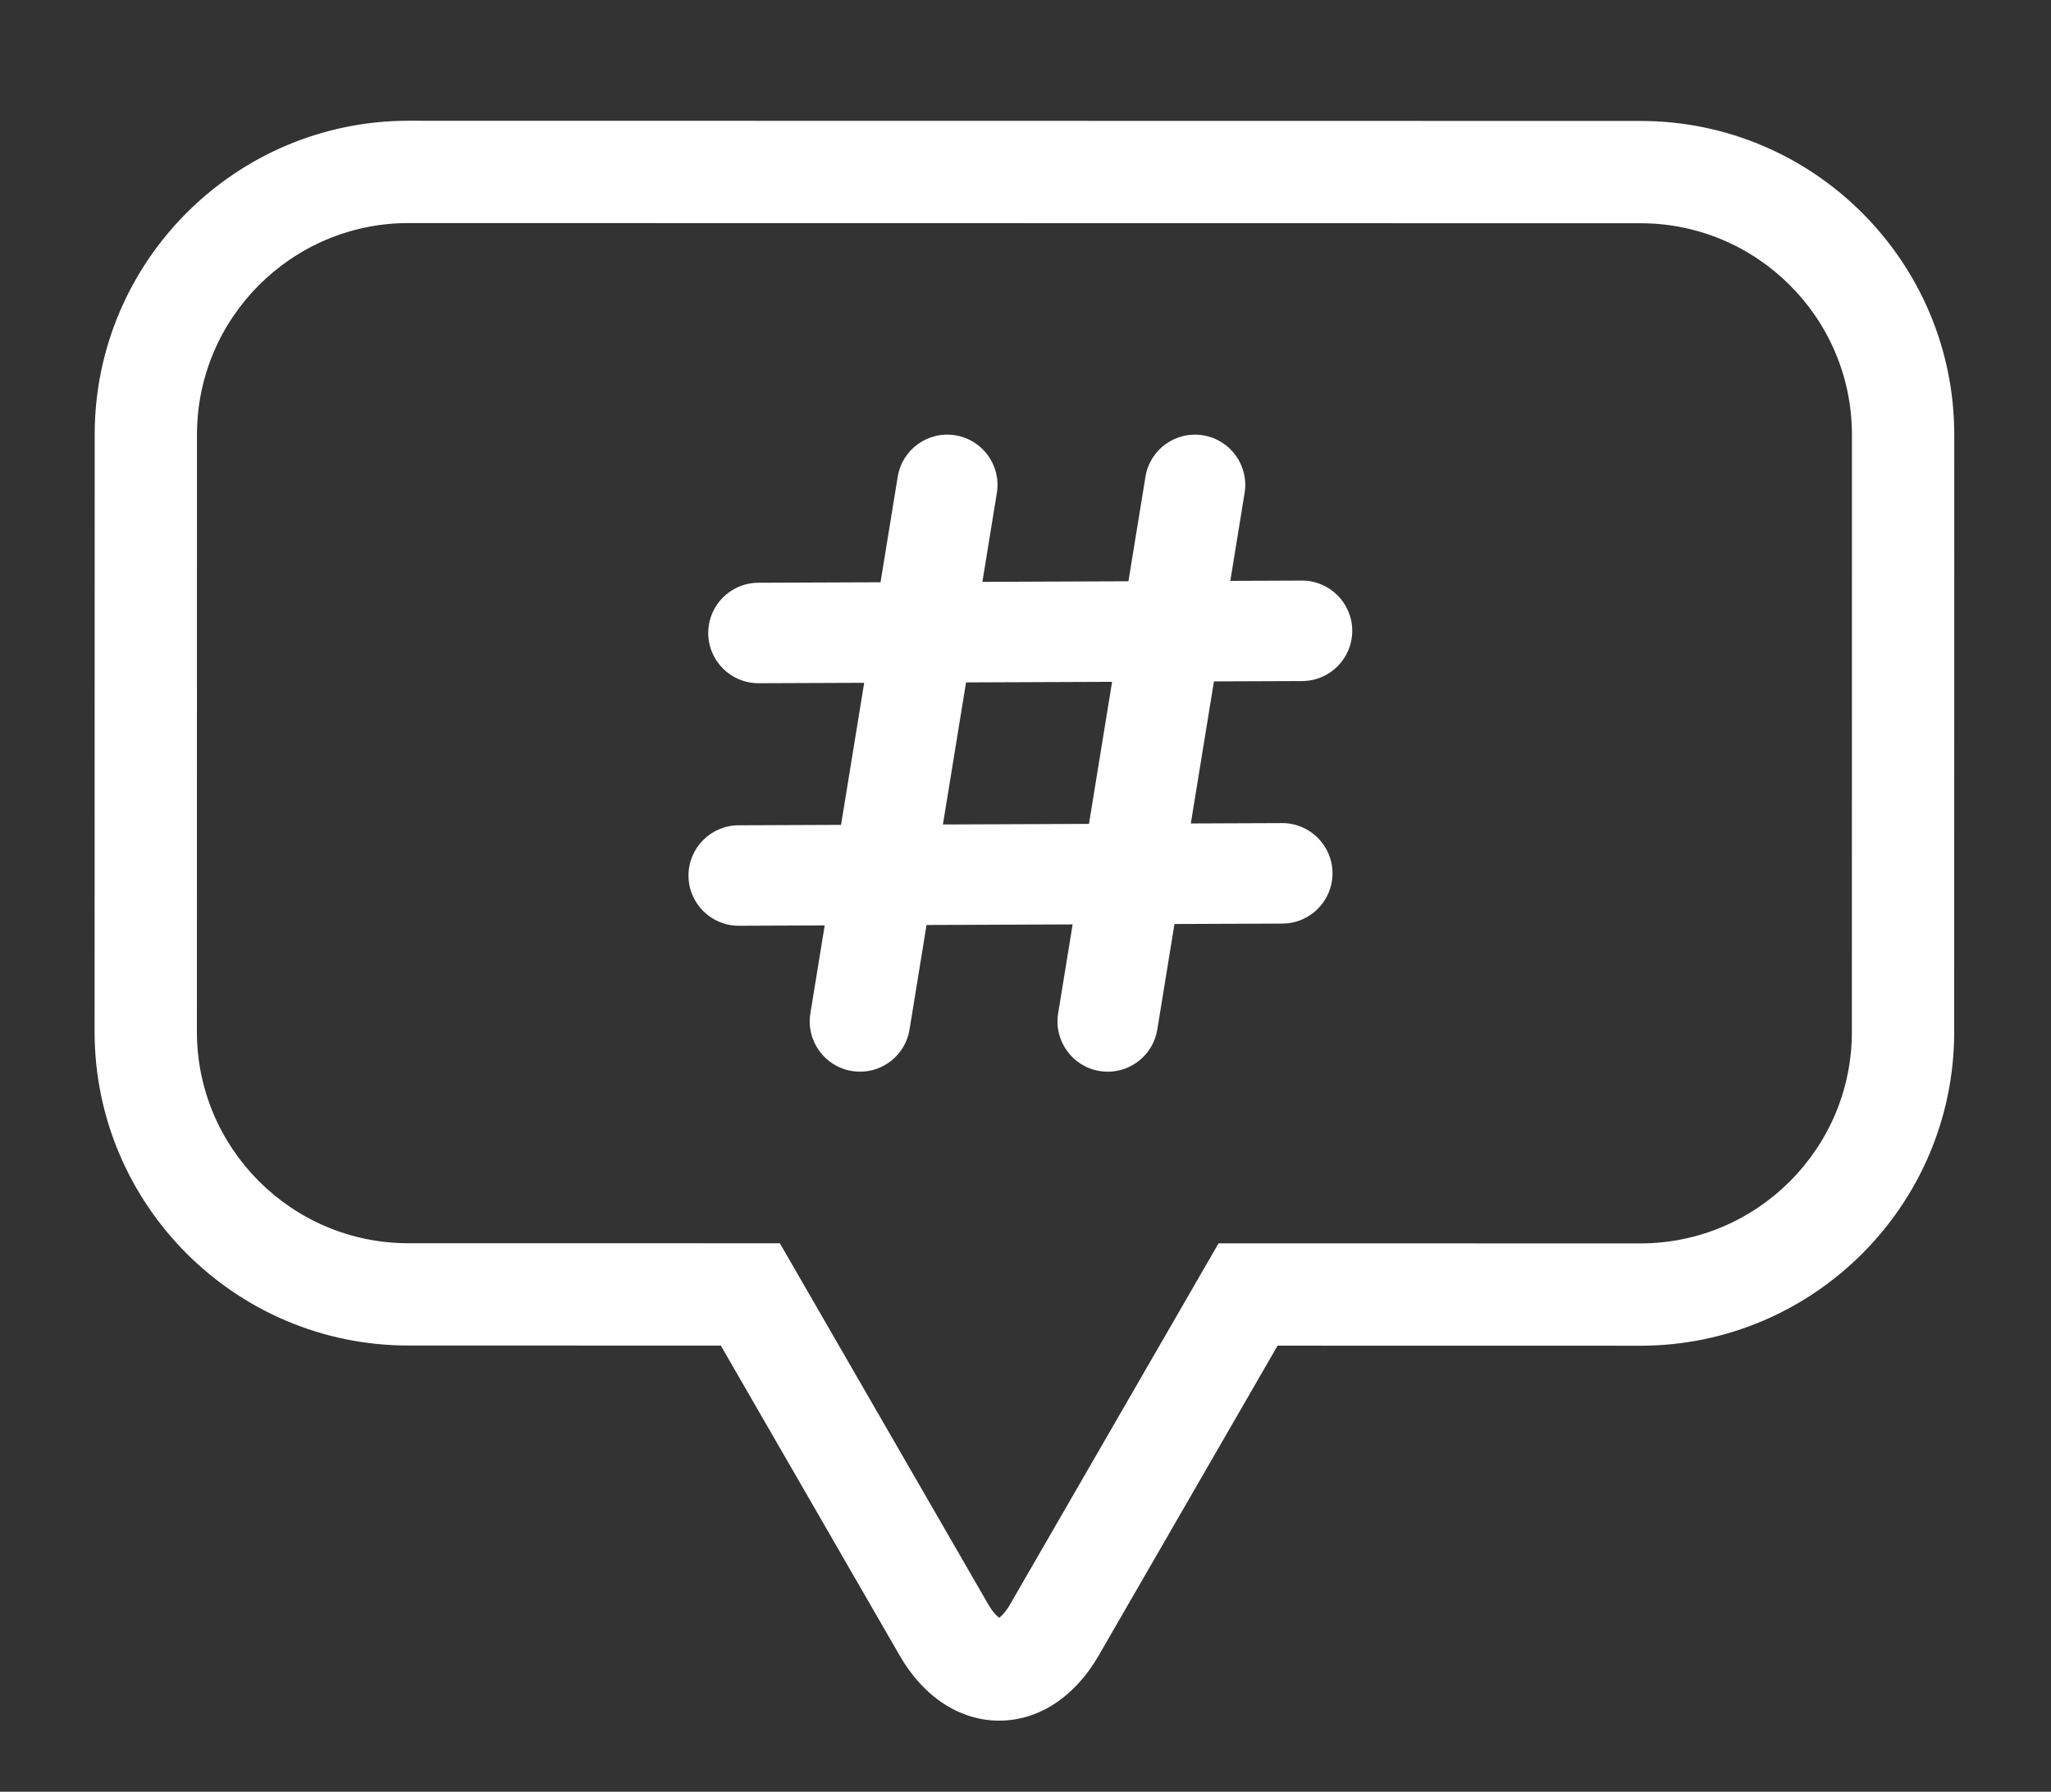 <?xml version="1.0" encoding="utf-8"?>
<!-- Generator: Adobe Illustrator 16.0.0, SVG Export Plug-In . SVG Version: 6.00 Build 0)  -->
<!DOCTYPE svg PUBLIC "-//W3C//DTD SVG 1.1//EN" "http://www.w3.org/Graphics/SVG/1.1/DTD/svg11.dtd">
<svg version="1.1" xmlns="http://www.w3.org/2000/svg" xmlns:xlink="http://www.w3.org/1999/xlink" x="0px" y="0px" width="122.5px"
	 height="107px" viewBox="0 0 122.5 107" enable-background="new 0 0 122.5 107" xml:space="preserve">
<rect x="0" y="0" width="122.5" height="107" fill="#333333" stroke="none"/>
<g id="podklad" display="none">
</g>
<g id="Layer_9">
</g>
<g id="Layer_1">
</g>
<g id="podklad_1_">
</g>
<g id="OBD_x5F_prvky">
</g>
<g id="Layer_7">
</g>
<g id="texty">
	<g>
		<path fill="#FFFFFF" d="M59.678,102.755c-2.35,0-4.518-1.415-5.938-3.88L43.053,80.357l-18.666-0.004
			C14.055,80.352,5.648,71.943,5.65,61.611l0.006-35.661C5.658,15.616,14.066,7.21,24.398,7.211l73.584,0.012
			c10.336,0.001,18.742,8.409,18.74,18.745l-0.004,35.661c-0.002,10.331-8.41,18.737-18.746,18.736l-21.666-0.004L65.615,98.877
			C64.193,101.341,62.027,102.756,59.678,102.755z M24.396,13.321c-6.963,0-12.629,5.664-12.631,12.63L11.76,61.613
			c0,6.963,5.664,12.63,12.627,12.631l22.191,0.003L59.031,95.82c0.27,0.469,0.516,0.701,0.648,0.791
			c0.127-0.089,0.375-0.321,0.645-0.791L72.781,74.25l25.191,0.005c6.967,0.001,12.635-5.664,12.635-12.627l0.004-35.661
			c0.002-6.967-5.664-12.634-12.629-12.635L24.396,13.321z"/>
	</g>
	<path fill="#FFFFFF" d="M77.777,40.672c1.657-0.007,2.995-1.355,2.988-3.012c-0.007-1.653-1.349-2.988-3-2.988
		c-0.004,0-0.008,0-0.012,0l-4.271,0.017l0.854-5.249c0.267-1.635-0.844-3.177-2.479-3.443c-1.646-0.267-3.178,0.844-3.443,2.479
		l-1.016,6.237l-8.723,0.035l0.864-5.309c0.267-1.635-0.844-3.177-2.479-3.443c-1.644-0.267-3.178,0.844-3.443,2.479l-1.025,6.297
		l-7.303,0.029c-1.657,0.007-2.995,1.355-2.988,3.012c0.007,1.653,1.349,2.988,3,2.988c0.004,0,0.008,0,0.012,0l6.302-0.025
		l-1.382,8.484l-6.123,0.025c-1.657,0.007-2.995,1.355-2.988,3.012c0.007,1.653,1.349,2.988,3,2.988c0.004,0,0.008,0,0.012,0
		l5.123-0.021l-0.855,5.252c-0.267,1.635,0.844,3.177,2.479,3.443c0.164,0.027,0.326,0.04,0.486,0.04
		c1.444,0,2.718-1.046,2.957-2.519l1.016-6.241l8.725-0.035l-0.865,5.313c-0.267,1.635,0.844,3.177,2.479,3.443
		c0.164,0.027,0.326,0.04,0.486,0.04c1.444,0,2.718-1.046,2.957-2.519l1.025-6.301l6.451-0.026c1.657-0.007,2.995-1.355,2.988-3.012
		c-0.007-1.653-1.349-2.988-3-2.988c-0.004,0-0.008,0-0.012,0l-5.45,0.022l1.381-8.484L77.777,40.672z M65.041,49.202l-8.723,0.035
		l1.381-8.484l8.723-0.035L65.041,49.202z"/>
</g>
<g id="OTVR_x5F_hambac">
</g>
<g id="lista">
</g>
<g id="Layer_14">
</g>
<g id="_x33__x5F_ŘADEK_x5F_icon">
</g>
<g id="slunicko" display="none">
</g>
<g id="mesice">
</g>
<g id="kryti">
</g>
</svg>
